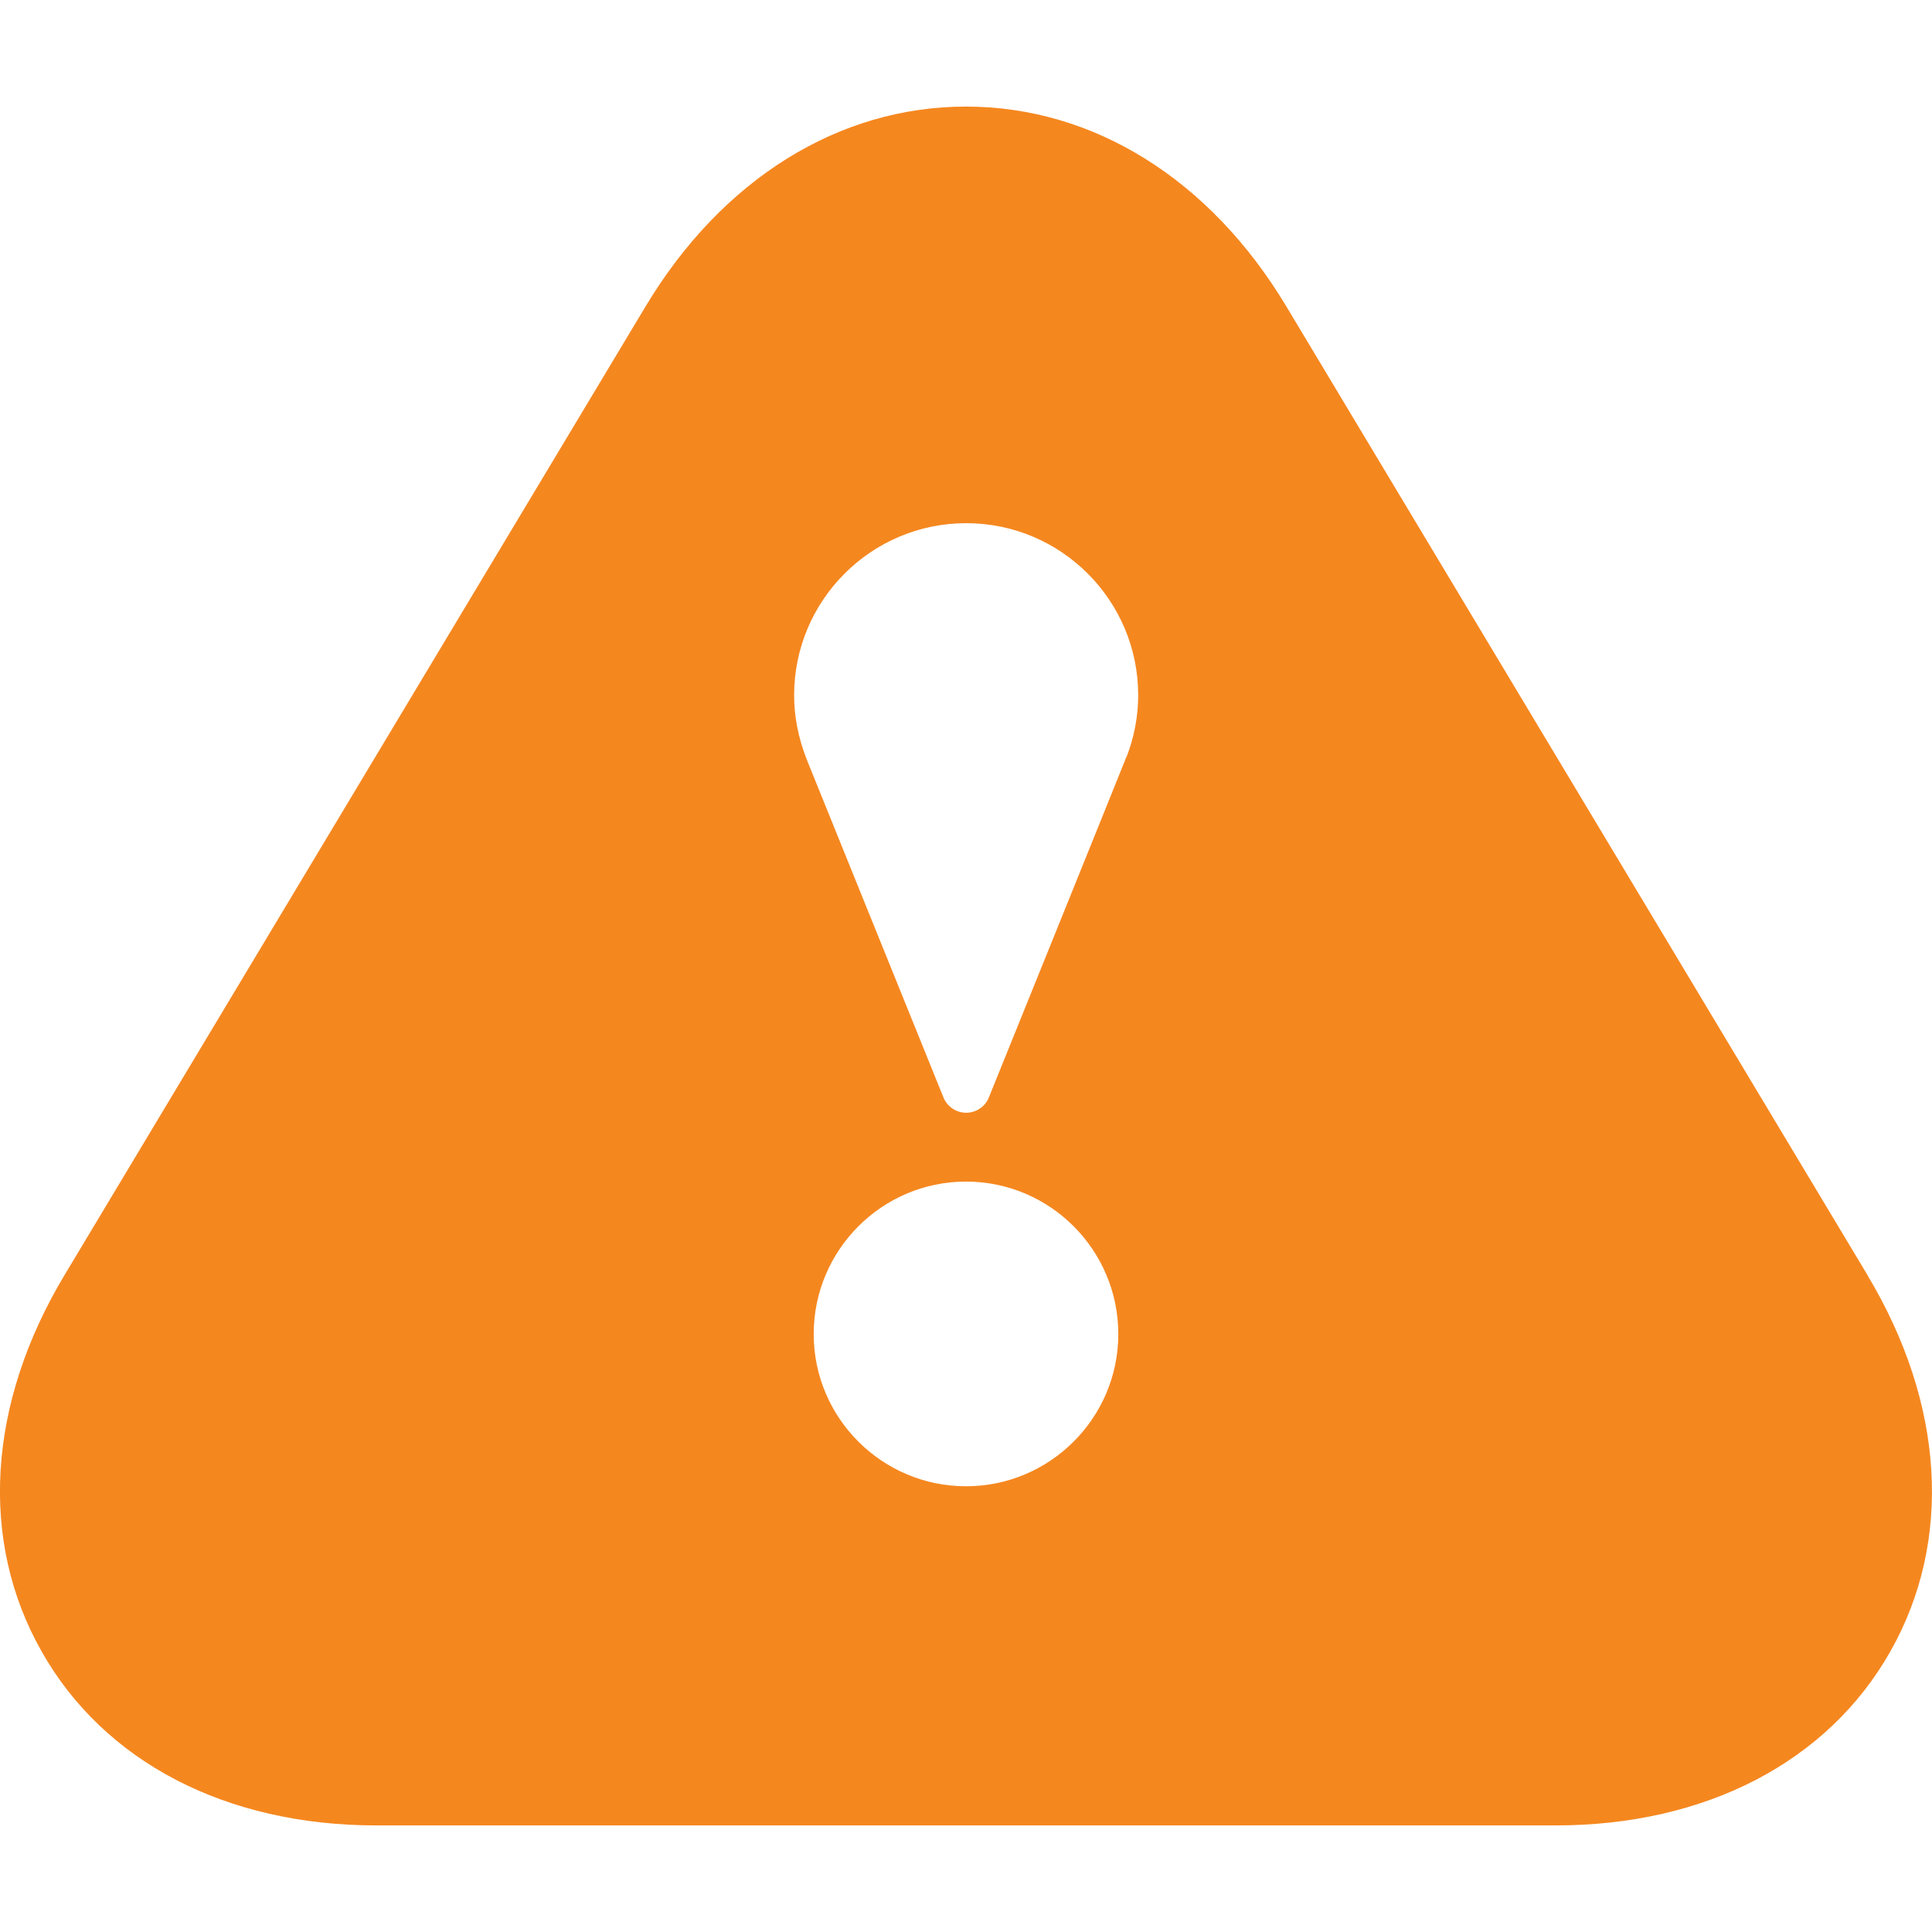 <?xml version="1.0" encoding="UTF-8"?>
<svg width="24" height="24" version="1.2" viewBox="0 0 24 24" xmlns="http://www.w3.org/2000/svg">
 <path d="m23.197 15.837-7.218-12.031c-0.947-1.579-2.397-2.482-3.979-2.482s-3.031 0.903-3.979 2.48l-7.218 12.033c-0.96 1.598-1.065 3.303-0.287 4.676 0.776 1.375 2.293 2.163 4.158 2.163h14.651c1.865 0 3.382-0.789 4.158-2.162 0.778-1.373 0.673-3.078-0.287-4.677zm-11.197 2.626c-1.043 0-1.892-0.849-1.892-1.891 0-1.044 0.849-1.894 1.892-1.894 1.044 0 1.892 0.85 1.892 1.894 0 1.043-0.85 1.891-1.892 1.891zm1.994-9.064c-0.013 0.038-1.71 4.234-1.71 4.234-0.046 0.115-0.159 0.19-0.282 0.19s-0.236-0.076-0.282-0.19l-1.698-4.197c-0.11-0.284-0.157-0.541-0.157-0.8 0-1.178 0.958-2.137 2.137-2.137s2.137 0.958 2.137 2.137c0 0.259-0.048 0.515-0.143 0.763z" fill="#f5871f" stroke-width="1.221"/>
</svg>
